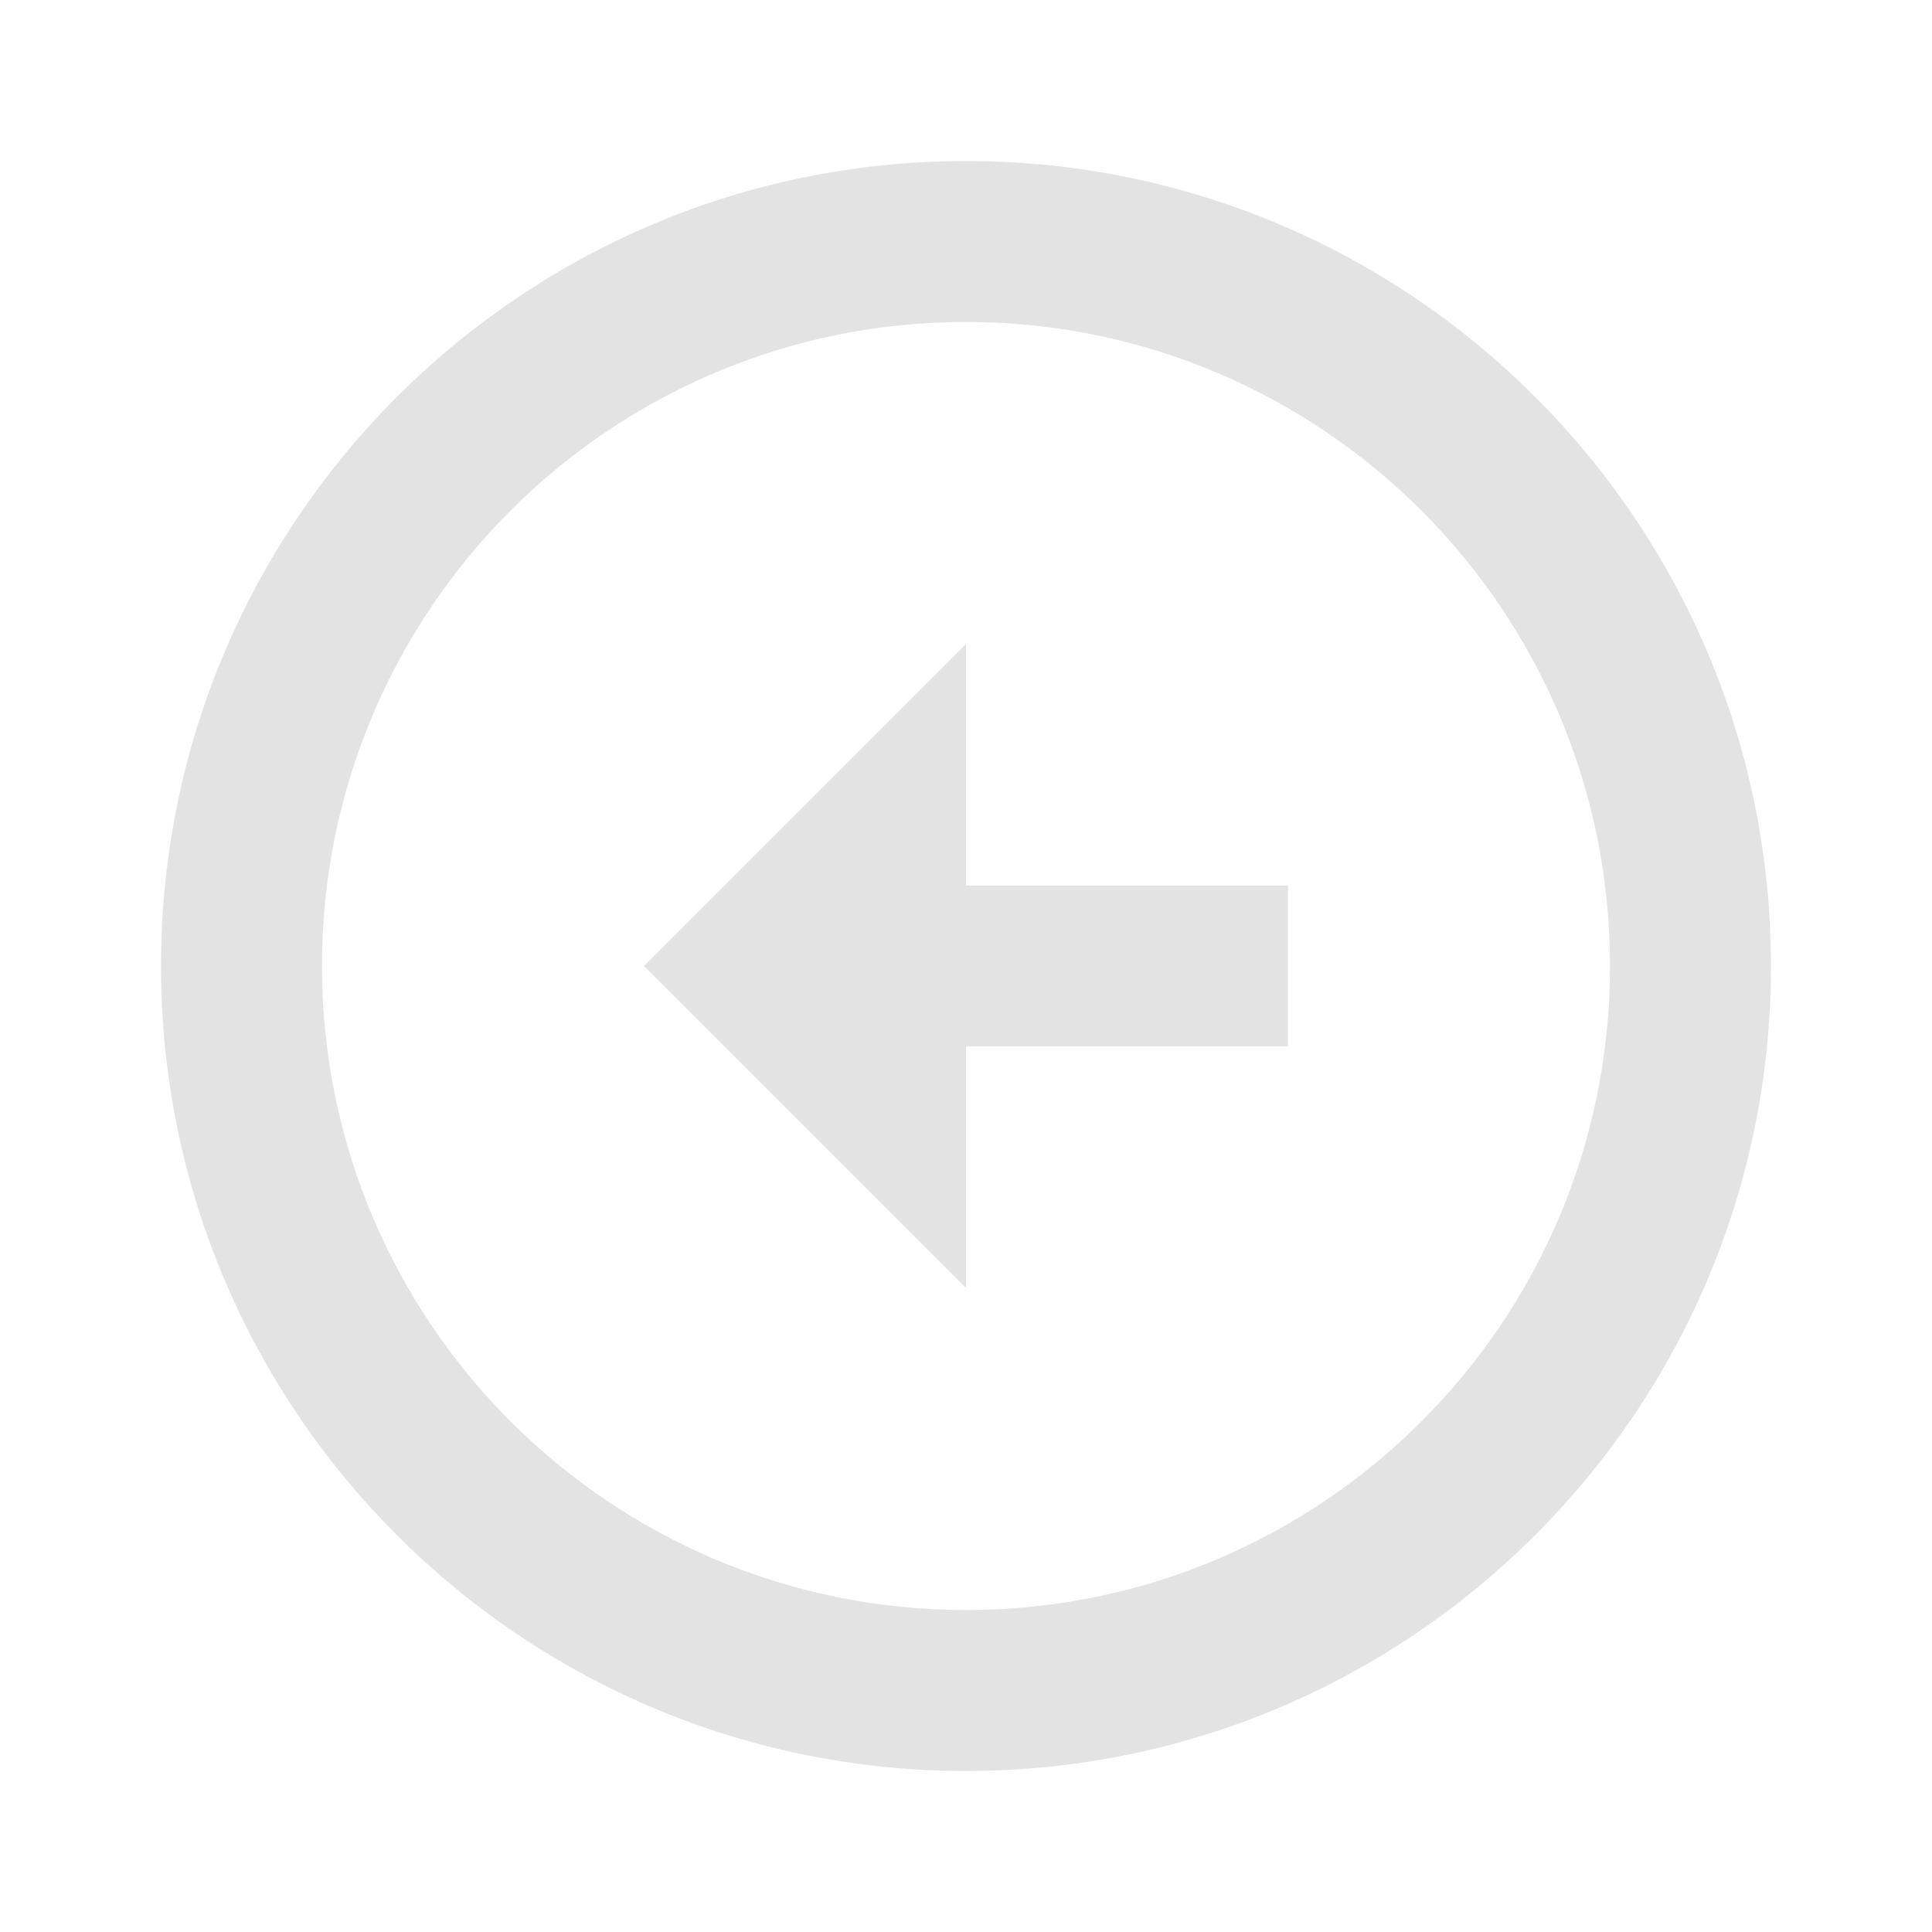 <svg width="20" height="20" viewBox="0 0 20 20" fill="none" xmlns="http://www.w3.org/2000/svg">
<path d="M10 1.667C14.6 1.667 18.333 5.4 18.333 10C18.333 14.6 14.6 18.333 10 18.333C5.4 18.333 1.667 14.6 1.667 10C1.667 5.4 5.4 1.667 10 1.667ZM10 16.667C13.683 16.667 16.667 13.683 16.667 10C16.667 6.317 13.683 3.333 10 3.333C6.317 3.333 3.333 6.317 3.333 10C3.333 13.683 6.317 16.667 10 16.667ZM10 9.167H13.333V10.833H10V13.333L6.667 10L10 6.667V9.167Z" fill="#E3E3E3"/>
</svg>
